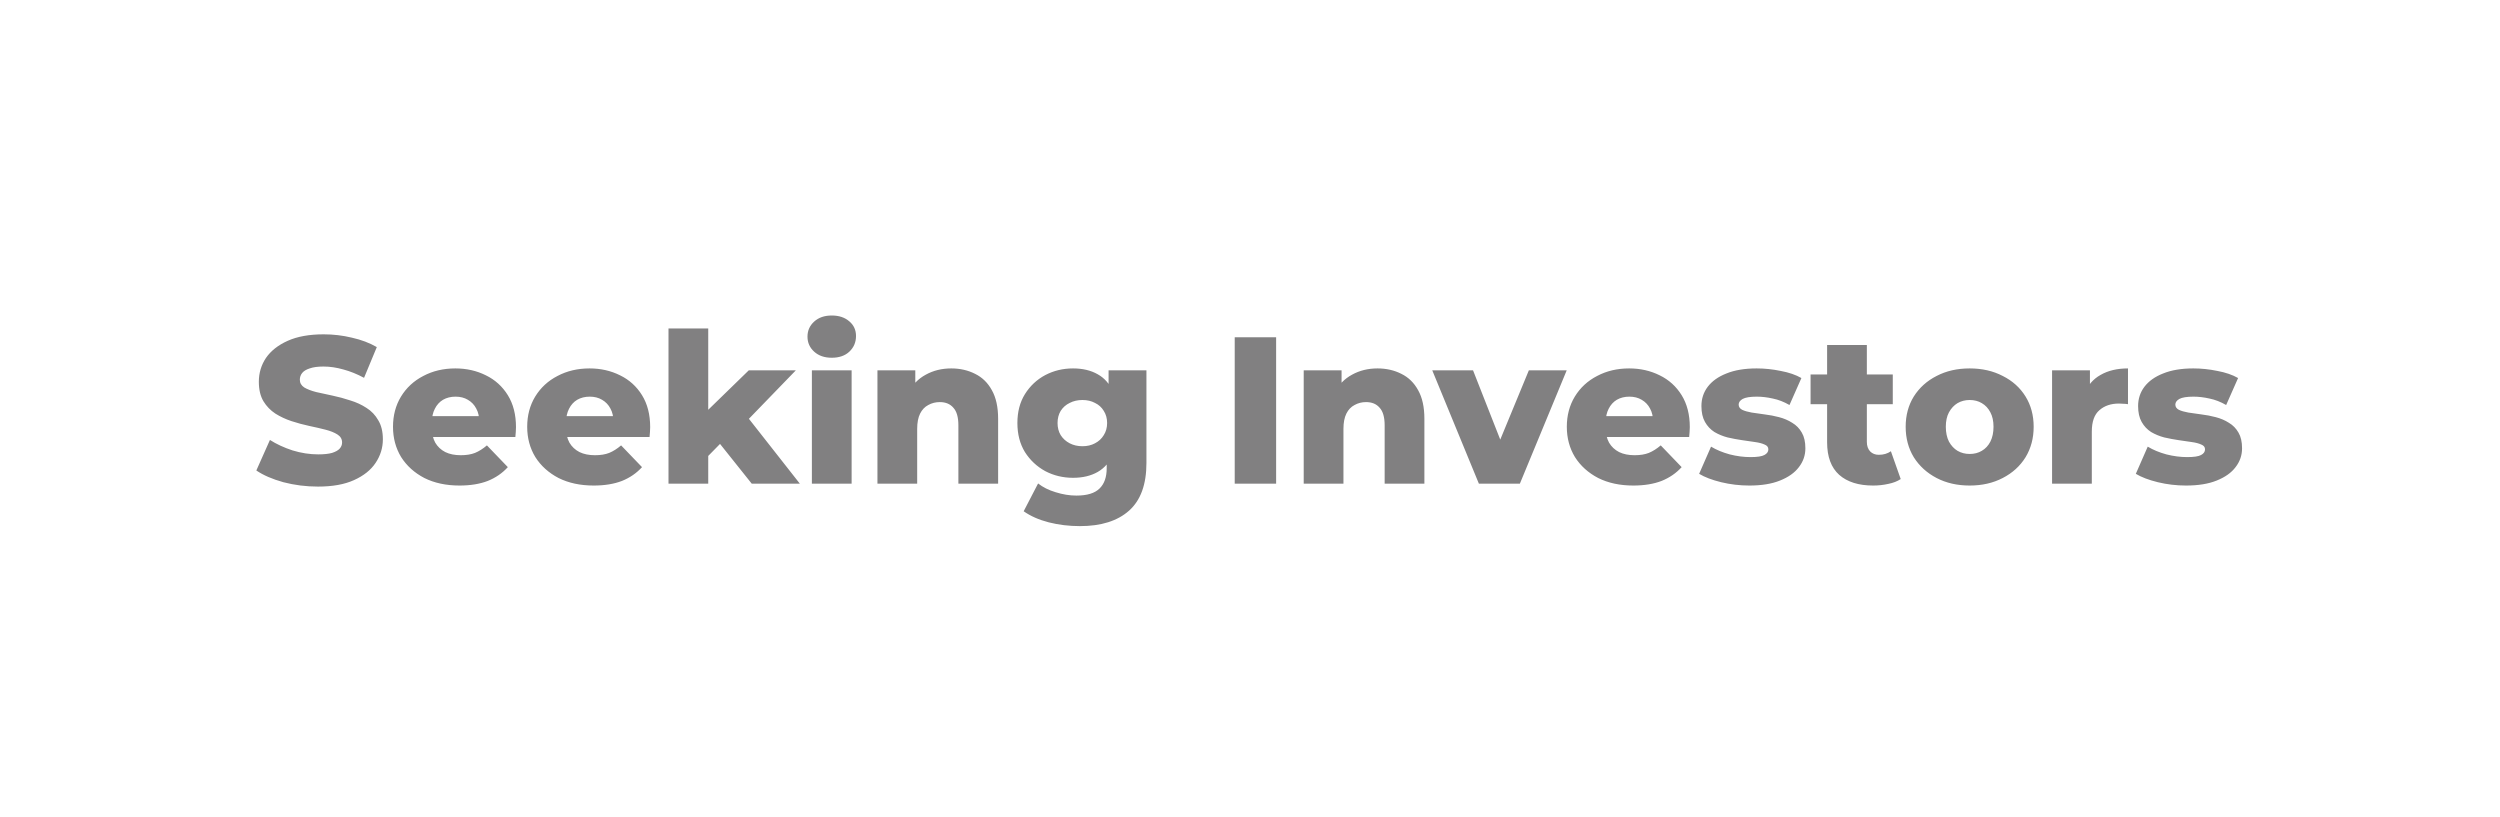 <svg width="1530" height="500" viewBox="0 0 1530 500" fill="none" xmlns="http://www.w3.org/2000/svg">
<path d="M194.636 297.792C187.297 297.792 180.214 296.896 173.388 295.104C166.646 293.227 161.142 290.837 156.876 287.936L165.196 269.248C169.206 271.808 173.814 273.941 179.02 275.648C184.31 277.269 189.558 278.08 194.764 278.08C198.262 278.08 201.078 277.781 203.212 277.184C205.345 276.501 206.881 275.648 207.82 274.624C208.844 273.515 209.356 272.235 209.356 270.784C209.356 268.736 208.417 267.115 206.54 265.92C204.662 264.725 202.23 263.744 199.244 262.976C196.257 262.208 192.929 261.44 189.26 260.672C185.676 259.904 182.049 258.923 178.38 257.728C174.796 256.533 171.51 254.997 168.524 253.12C165.537 251.157 163.105 248.64 161.228 245.568C159.35 242.411 158.411 238.443 158.411 233.664C158.411 228.288 159.862 223.424 162.764 219.072C165.75 214.72 170.188 211.221 176.076 208.576C181.964 205.931 189.302 204.608 198.092 204.608C203.98 204.608 209.74 205.291 215.372 206.656C221.089 207.936 226.166 209.856 230.604 212.416L222.796 231.232C218.529 228.928 214.305 227.221 210.124 226.112C205.942 224.917 201.889 224.32 197.964 224.32C194.465 224.32 191.649 224.704 189.516 225.472C187.382 226.155 185.846 227.093 184.908 228.288C183.969 229.483 183.5 230.848 183.5 232.384C183.5 234.347 184.396 235.925 186.188 237.12C188.065 238.229 190.497 239.168 193.484 239.936C196.556 240.619 199.884 241.344 203.468 242.112C207.137 242.88 210.764 243.861 214.348 245.056C218.017 246.165 221.345 247.701 224.332 249.664C227.318 251.541 229.708 254.059 231.5 257.216C233.377 260.288 234.316 264.171 234.316 268.864C234.316 274.069 232.822 278.891 229.836 283.328C226.934 287.68 222.54 291.179 216.652 293.824C210.849 296.469 203.51 297.792 194.636 297.792ZM281.223 297.152C273.031 297.152 265.863 295.616 259.719 292.544C253.66 289.387 248.924 285.12 245.51 279.744C242.183 274.283 240.519 268.096 240.519 261.184C240.519 254.272 242.14 248.128 245.383 242.752C248.711 237.291 253.276 233.067 259.079 230.08C264.881 227.008 271.409 225.472 278.663 225.472C285.489 225.472 291.719 226.88 297.351 229.696C302.983 232.427 307.463 236.48 310.791 241.856C314.119 247.232 315.783 253.76 315.783 261.44C315.783 262.293 315.74 263.275 315.655 264.384C315.569 265.493 315.484 266.517 315.399 267.456H260.487V254.656H302.471L293.255 258.24C293.34 255.083 292.743 252.352 291.463 250.048C290.268 247.744 288.561 245.952 286.343 244.672C284.209 243.392 281.692 242.752 278.791 242.752C275.889 242.752 273.329 243.392 271.111 244.672C268.977 245.952 267.313 247.787 266.119 250.176C264.924 252.48 264.327 255.211 264.327 258.368V262.08C264.327 265.493 265.009 268.437 266.375 270.912C267.825 273.387 269.873 275.307 272.519 276.672C275.164 277.952 278.321 278.592 281.991 278.592C285.404 278.592 288.305 278.123 290.695 277.184C293.169 276.16 295.601 274.624 297.991 272.576L310.791 285.888C307.463 289.557 303.367 292.373 298.503 294.336C293.639 296.213 287.879 297.152 281.223 297.152ZM363.348 297.152C355.156 297.152 347.988 295.616 341.844 292.544C335.785 289.387 331.049 285.12 327.635 279.744C324.308 274.283 322.644 268.096 322.644 261.184C322.644 254.272 324.265 248.128 327.508 242.752C330.836 237.291 335.401 233.067 341.204 230.08C347.006 227.008 353.534 225.472 360.788 225.472C367.614 225.472 373.844 226.88 379.476 229.696C385.108 232.427 389.588 236.48 392.916 241.856C396.244 247.232 397.908 253.76 397.908 261.44C397.908 262.293 397.865 263.275 397.78 264.384C397.694 265.493 397.609 266.517 397.524 267.456H342.612V254.656H384.596L375.38 258.24C375.465 255.083 374.868 252.352 373.588 250.048C372.393 247.744 370.686 245.952 368.468 244.672C366.334 243.392 363.817 242.752 360.916 242.752C358.014 242.752 355.454 243.392 353.236 244.672C351.102 245.952 349.438 247.787 348.244 250.176C347.049 252.48 346.452 255.211 346.452 258.368V262.08C346.452 265.493 347.134 268.437 348.5 270.912C349.95 273.387 351.998 275.307 354.644 276.672C357.289 277.952 360.446 278.592 364.116 278.592C367.529 278.592 370.43 278.123 372.82 277.184C375.294 276.16 377.726 274.624 380.116 272.576L392.916 285.888C389.588 289.557 385.492 292.373 380.628 294.336C375.764 296.213 370.004 297.152 363.348 297.152ZM429.345 283.2L429.985 254.144L458.273 226.624H487.073L455.713 259.008L443.297 268.992L429.345 283.2ZM409.121 296V201.024H433.441V296H409.121ZM460.065 296L438.817 269.376L453.921 250.688L489.505 296H460.065ZM496.871 296V226.624H521.191V296H496.871ZM509.031 218.944C504.593 218.944 501.009 217.707 498.279 215.232C495.548 212.757 494.183 209.685 494.183 206.016C494.183 202.347 495.548 199.275 498.279 196.8C501.009 194.325 504.593 193.088 509.031 193.088C513.468 193.088 517.052 194.283 519.783 196.672C522.513 198.976 523.879 201.963 523.879 205.632C523.879 209.472 522.513 212.672 519.783 215.232C517.137 217.707 513.553 218.944 509.031 218.944ZM582.18 225.472C587.556 225.472 592.42 226.581 596.771 228.8C601.124 230.933 604.537 234.261 607.012 238.784C609.572 243.307 610.852 249.152 610.852 256.32V296H586.532V260.288C586.532 255.339 585.508 251.755 583.46 249.536C581.497 247.232 578.724 246.08 575.14 246.08C572.58 246.08 570.233 246.677 568.1 247.872C565.966 248.981 564.302 250.731 563.108 253.12C561.913 255.509 561.316 258.624 561.316 262.464V296H536.996V226.624H560.164V246.336L555.684 240.576C558.329 235.541 561.956 231.787 566.564 229.312C571.172 226.752 576.377 225.472 582.18 225.472ZM660.916 321.984C654.26 321.984 647.902 321.216 641.844 319.68C635.87 318.144 630.75 315.883 626.484 312.896L635.316 295.872C638.217 298.176 641.801 299.968 646.068 301.248C650.42 302.613 654.644 303.296 658.74 303.296C665.31 303.296 670.046 301.845 672.948 298.944C675.849 296.128 677.3 291.989 677.3 286.528V278.336L678.58 258.88L678.452 239.296V226.624H701.62V283.328C701.62 296.469 698.078 306.197 690.996 312.512C683.913 318.827 673.886 321.984 660.916 321.984ZM656.692 292.416C650.548 292.416 644.873 291.051 639.668 288.32C634.548 285.504 630.409 281.621 627.252 276.672C624.18 271.637 622.644 265.707 622.644 258.88C622.644 252.053 624.18 246.165 627.252 241.216C630.409 236.181 634.548 232.299 639.668 229.568C644.873 226.837 650.548 225.472 656.692 225.472C662.58 225.472 667.614 226.667 671.796 229.056C675.977 231.36 679.134 234.987 681.268 239.936C683.486 244.885 684.596 251.2 684.596 258.88C684.596 266.56 683.486 272.875 681.268 277.824C679.134 282.773 675.977 286.443 671.796 288.832C667.614 291.221 662.58 292.416 656.692 292.416ZM662.452 273.088C665.353 273.088 667.913 272.491 670.132 271.296C672.436 270.101 674.228 268.437 675.508 266.304C676.873 264.171 677.556 261.696 677.556 258.88C677.556 256.064 676.873 253.589 675.508 251.456C674.228 249.323 672.436 247.701 670.132 246.592C667.913 245.397 665.353 244.8 662.452 244.8C659.55 244.8 656.948 245.397 654.644 246.592C652.34 247.701 650.505 249.323 649.14 251.456C647.86 253.589 647.22 256.064 647.22 258.88C647.22 261.696 647.86 264.171 649.14 266.304C650.505 268.437 652.34 270.101 654.644 271.296C656.948 272.491 659.55 273.088 662.452 273.088ZM755.648 296V206.4H780.992V296H755.648ZM843.055 225.472C848.431 225.472 853.295 226.581 857.646 228.8C861.999 230.933 865.412 234.261 867.887 238.784C870.447 243.307 871.727 249.152 871.727 256.32V296H847.407V260.288C847.407 255.339 846.383 251.755 844.335 249.536C842.372 247.232 839.599 246.08 836.015 246.08C833.455 246.08 831.108 246.677 828.975 247.872C826.841 248.981 825.177 250.731 823.983 253.12C822.788 255.509 822.191 258.624 822.191 262.464V296H797.871V226.624H821.039V246.336L816.559 240.576C819.204 235.541 822.831 231.787 827.439 229.312C832.047 226.752 837.252 225.472 843.055 225.472ZM905.074 296L876.529 226.624H901.49L924.274 284.608H911.729L935.666 226.624H958.834L930.162 296H905.074ZM999.598 297.152C991.406 297.152 984.238 295.616 978.094 292.544C972.035 289.387 967.299 285.12 963.885 279.744C960.558 274.283 958.894 268.096 958.894 261.184C958.894 254.272 960.515 248.128 963.758 242.752C967.086 237.291 971.651 233.067 977.454 230.08C983.256 227.008 989.784 225.472 997.038 225.472C1003.86 225.472 1010.09 226.88 1015.73 229.696C1021.36 232.427 1025.84 236.48 1029.17 241.856C1032.49 247.232 1034.16 253.76 1034.16 261.44C1034.16 262.293 1034.11 263.275 1034.03 264.384C1033.94 265.493 1033.86 266.517 1033.77 267.456H978.862V254.656H1020.85L1011.63 258.24C1011.71 255.083 1011.12 252.352 1009.84 250.048C1008.64 247.744 1006.94 245.952 1004.72 244.672C1002.58 243.392 1000.07 242.752 997.166 242.752C994.264 242.752 991.704 243.392 989.486 244.672C987.352 245.952 985.688 247.787 984.494 250.176C983.299 252.48 982.702 255.211 982.702 258.368V262.08C982.702 265.493 983.384 268.437 984.75 270.912C986.2 273.387 988.248 275.307 990.894 276.672C993.539 277.952 996.696 278.592 1000.37 278.592C1003.78 278.592 1006.68 278.123 1009.07 277.184C1011.54 276.16 1013.98 274.624 1016.37 272.576L1029.17 285.888C1025.84 289.557 1021.74 292.373 1016.88 294.336C1012.01 296.213 1006.25 297.152 999.598 297.152ZM1070.59 297.152C1064.7 297.152 1058.94 296.469 1053.31 295.104C1047.76 293.739 1043.28 292.032 1039.87 289.984L1047.16 273.344C1050.41 275.307 1054.2 276.885 1058.55 278.08C1062.91 279.189 1067.17 279.744 1071.35 279.744C1075.45 279.744 1078.27 279.317 1079.8 278.464C1081.42 277.611 1082.23 276.459 1082.23 275.008C1082.23 273.643 1081.47 272.661 1079.93 272.064C1078.48 271.381 1076.52 270.869 1074.04 270.528C1071.65 270.187 1069.01 269.803 1066.11 269.376C1063.21 268.949 1060.26 268.395 1057.27 267.712C1054.37 266.944 1051.69 265.835 1049.21 264.384C1046.82 262.848 1044.9 260.8 1043.45 258.24C1042 255.68 1041.27 252.437 1041.27 248.512C1041.27 244.075 1042.55 240.149 1045.11 236.736C1047.76 233.237 1051.6 230.507 1056.63 228.544C1061.67 226.496 1067.81 225.472 1075.07 225.472C1079.93 225.472 1084.84 225.984 1089.79 227.008C1094.82 227.947 1099.05 229.397 1102.46 231.36L1095.16 247.872C1091.75 245.909 1088.34 244.587 1084.92 243.904C1081.51 243.136 1078.27 242.752 1075.19 242.752C1071.1 242.752 1068.2 243.221 1066.49 244.16C1064.87 245.099 1064.06 246.251 1064.06 247.616C1064.06 248.981 1064.78 250.048 1066.23 250.816C1067.69 251.499 1069.61 252.053 1071.99 252.48C1074.47 252.821 1077.16 253.205 1080.06 253.632C1082.96 253.973 1085.86 254.528 1088.76 255.296C1091.75 256.064 1094.44 257.216 1096.83 258.752C1099.3 260.203 1101.26 262.208 1102.71 264.768C1104.17 267.243 1104.89 270.443 1104.89 274.368C1104.89 278.635 1103.57 282.475 1100.92 285.888C1098.36 289.301 1094.52 292.032 1089.4 294.08C1084.37 296.128 1078.1 297.152 1070.59 297.152ZM1146.35 297.152C1137.47 297.152 1130.56 294.976 1125.61 290.624C1120.66 286.187 1118.19 279.531 1118.19 270.656V211.136H1142.51V270.4C1142.51 272.875 1143.19 274.837 1144.55 276.288C1145.92 277.653 1147.67 278.336 1149.8 278.336C1152.7 278.336 1155.18 277.611 1157.23 276.16L1163.24 293.184C1161.19 294.549 1158.68 295.531 1155.69 296.128C1152.7 296.811 1149.59 297.152 1146.35 297.152ZM1108.07 247.36V229.184H1158.38V247.36H1108.07ZM1205.44 297.152C1197.84 297.152 1191.1 295.616 1185.21 292.544C1179.32 289.472 1174.67 285.248 1171.26 279.872C1167.93 274.411 1166.27 268.181 1166.27 261.184C1166.27 254.187 1167.93 248 1171.26 242.624C1174.67 237.248 1179.32 233.067 1185.21 230.08C1191.1 227.008 1197.84 225.472 1205.44 225.472C1213.03 225.472 1219.77 227.008 1225.66 230.08C1231.63 233.067 1236.28 237.248 1239.61 242.624C1242.94 248 1244.6 254.187 1244.6 261.184C1244.6 268.181 1242.94 274.411 1239.61 279.872C1236.28 285.248 1231.63 289.472 1225.66 292.544C1219.77 295.616 1213.03 297.152 1205.44 297.152ZM1205.44 277.824C1208.25 277.824 1210.73 277.184 1212.86 275.904C1215.08 274.624 1216.83 272.747 1218.11 270.272C1219.39 267.712 1220.03 264.683 1220.03 261.184C1220.03 257.685 1219.39 254.741 1218.11 252.352C1216.83 249.877 1215.08 248 1212.86 246.72C1210.73 245.44 1208.25 244.8 1205.44 244.8C1202.71 244.8 1200.23 245.44 1198.01 246.72C1195.88 248 1194.13 249.877 1192.76 252.352C1191.48 254.741 1190.84 257.685 1190.84 261.184C1190.84 264.683 1191.48 267.712 1192.76 270.272C1194.13 272.747 1195.88 274.624 1198.01 275.904C1200.23 277.184 1202.71 277.824 1205.44 277.824ZM1255.87 296V226.624H1279.04V246.848L1275.58 241.088C1277.63 235.883 1280.96 232 1285.57 229.44C1290.17 226.795 1295.76 225.472 1302.33 225.472V247.36C1301.23 247.189 1300.24 247.104 1299.39 247.104C1298.62 247.019 1297.77 246.976 1296.83 246.976C1291.88 246.976 1287.87 248.341 1284.8 251.072C1281.73 253.717 1280.19 258.069 1280.19 264.128V296H1255.87ZM1337.84 297.152C1331.95 297.152 1326.19 296.469 1320.56 295.104C1315.01 293.739 1310.53 292.032 1307.12 289.984L1314.41 273.344C1317.66 275.307 1321.45 276.885 1325.8 278.08C1330.16 279.189 1334.42 279.744 1338.6 279.744C1342.7 279.744 1345.52 279.317 1347.05 278.464C1348.67 277.611 1349.48 276.459 1349.48 275.008C1349.48 273.643 1348.72 272.661 1347.18 272.064C1345.73 271.381 1343.77 270.869 1341.29 270.528C1338.9 270.187 1336.26 269.803 1333.36 269.376C1330.46 268.949 1327.51 268.395 1324.52 267.712C1321.62 266.944 1318.94 265.835 1316.46 264.384C1314.07 262.848 1312.15 260.8 1310.7 258.24C1309.25 255.68 1308.52 252.437 1308.52 248.512C1308.52 244.075 1309.8 240.149 1312.36 236.736C1315.01 233.237 1318.85 230.507 1323.88 228.544C1328.92 226.496 1335.06 225.472 1342.32 225.472C1347.18 225.472 1352.09 225.984 1357.04 227.008C1362.07 227.947 1366.3 229.397 1369.71 231.36L1362.41 247.872C1359 245.909 1355.59 244.587 1352.17 243.904C1348.76 243.136 1345.52 242.752 1342.44 242.752C1338.35 242.752 1335.45 243.221 1333.74 244.16C1332.12 245.099 1331.31 246.251 1331.31 247.616C1331.31 248.981 1332.03 250.048 1333.48 250.816C1334.94 251.499 1336.86 252.053 1339.24 252.48C1341.72 252.821 1344.41 253.205 1347.31 253.632C1350.21 253.973 1353.11 254.528 1356.01 255.296C1359 256.064 1361.69 257.216 1364.08 258.752C1366.55 260.203 1368.51 262.208 1369.96 264.768C1371.42 267.243 1372.14 270.443 1372.14 274.368C1372.14 278.635 1370.82 282.475 1368.17 285.888C1365.61 289.301 1361.77 292.032 1356.65 294.08C1351.62 296.128 1345.35 297.152 1337.84 297.152Z" fill="#818081"/>
</svg>
